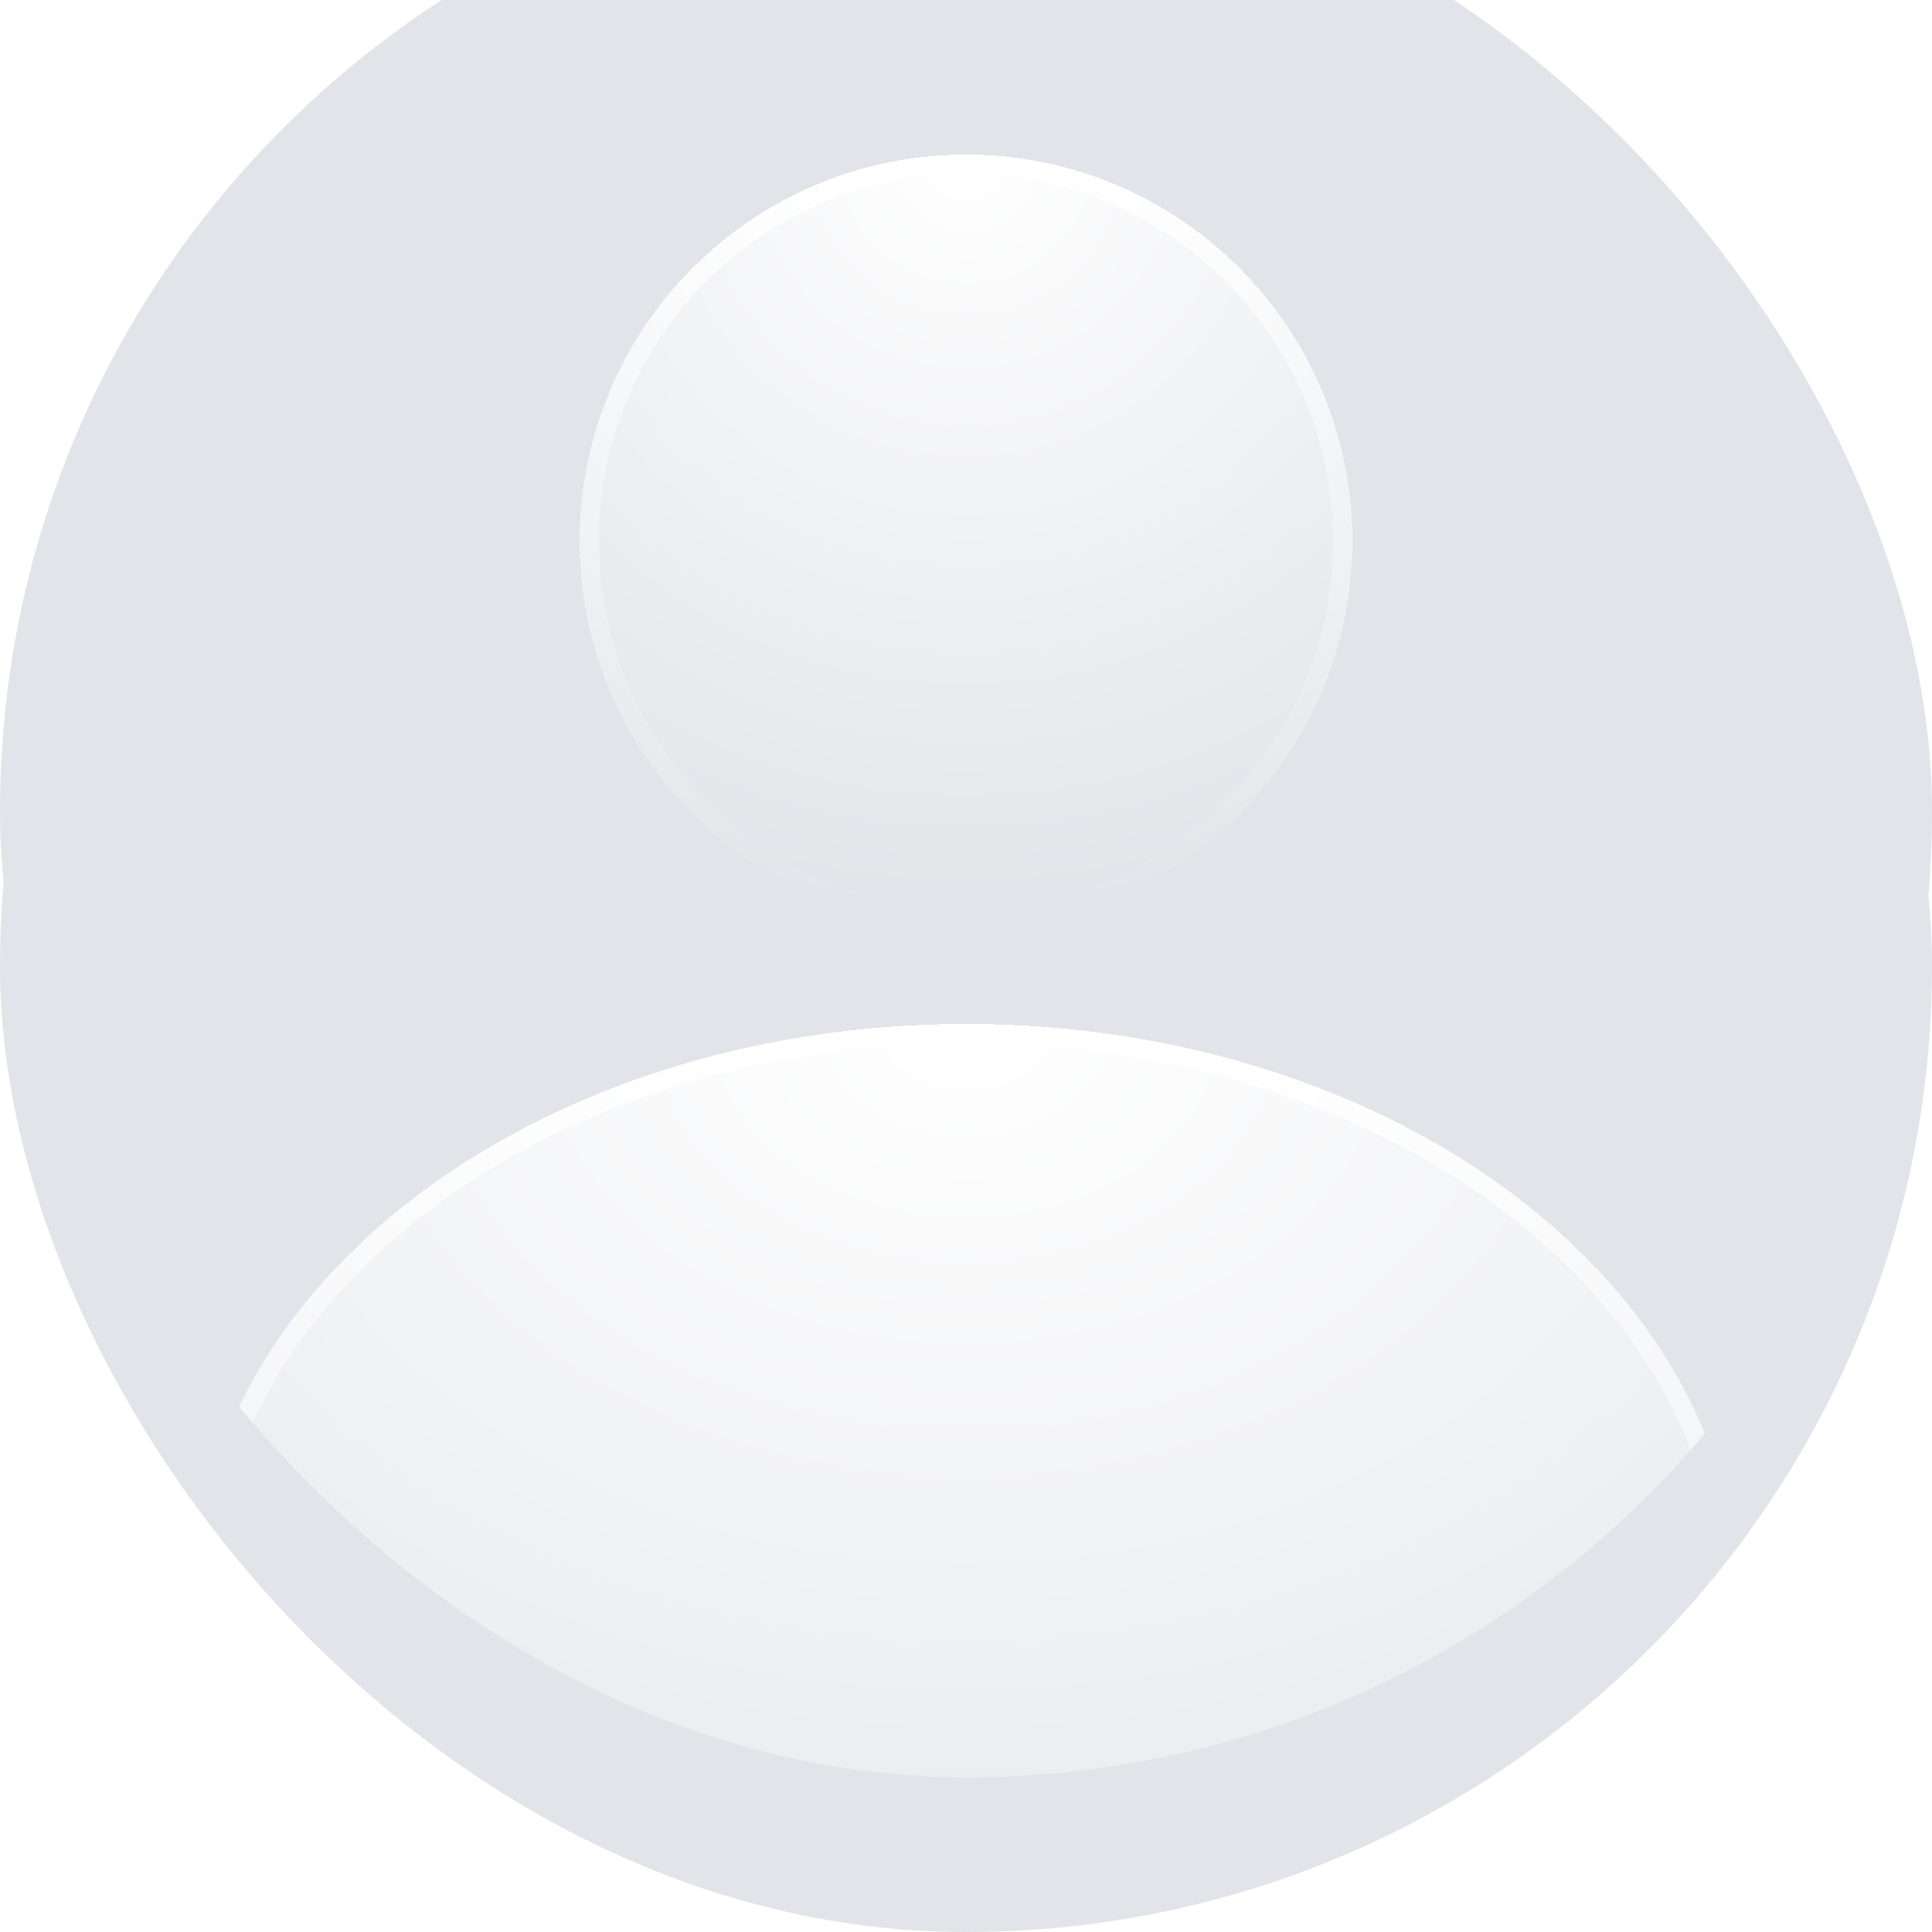 <svg width="100" height="100" viewBox="0 0 100 100" fill="none" xmlns="http://www.w3.org/2000/svg">
<rect width="100" height="100" rx="50" fill="#E2E4E9"/>
<g filter="url(#filter0_i_1797_22872)">
<g clip-path="url(#clip0_1797_22872)">
<rect width="100" height="100" rx="50" fill="#E2E4E9"/>
<g filter="url(#filter1_di_1797_22872)">
<ellipse cx="50" cy="95" rx="40" ry="30" fill="url(#paint0_radial_1797_22872)" shape-rendering="crispEdges"/>
<path d="M89.5 95C89.5 103.092 85.128 110.455 77.984 115.813C70.84 121.171 60.948 124.5 50 124.5C39.052 124.5 29.16 121.171 22.016 115.813C14.872 110.455 10.5 103.092 10.5 95C10.5 86.908 14.872 79.545 22.016 74.187C29.16 68.829 39.052 65.5 50 65.5C60.948 65.5 70.84 68.829 77.984 74.187C85.128 79.545 89.5 86.908 89.5 95Z" stroke="url(#paint1_radial_1797_22872)" shape-rendering="crispEdges"/>
</g>
<g filter="url(#filter2_di_1797_22872)">
<ellipse cx="50" cy="40" rx="20" ry="20" fill="url(#paint2_radial_1797_22872)" shape-rendering="crispEdges"/>
<path d="M69.5 40C69.5 50.77 60.77 59.5 50 59.5C39.23 59.5 30.5 50.77 30.5 40C30.5 29.23 39.23 20.5 50 20.5C60.77 20.5 69.5 29.23 69.5 40Z" stroke="url(#paint3_radial_1797_22872)" shape-rendering="crispEdges"/>
</g>
</g>
</g>
<defs>
<filter id="filter0_i_1797_22872" x="0" y="-8" width="100" height="108" filterUnits="userSpaceOnUse" color-interpolation-filters="sRGB">
<feFlood flood-opacity="0" result="BackgroundImageFix"/>
<feBlend mode="normal" in="SourceGraphic" in2="BackgroundImageFix" result="shape"/>
<feColorMatrix in="SourceAlpha" type="matrix" values="0 0 0 0 0 0 0 0 0 0 0 0 0 0 0 0 0 0 127 0" result="hardAlpha"/>
<feOffset dy="-8"/>
<feGaussianBlur stdDeviation="8"/>
<feComposite in2="hardAlpha" operator="arithmetic" k2="-1" k3="1"/>
<feColorMatrix type="matrix" values="0 0 0 0 0.771 0 0 0 0 0.78 0 0 0 0 0.789 0 0 0 0.48 0"/>
<feBlend mode="normal" in2="shape" result="effect1_innerShadow_1797_22872"/>
</filter>
<filter id="filter1_di_1797_22872" x="6" y="57" width="88" height="76" filterUnits="userSpaceOnUse" color-interpolation-filters="sRGB">
<feFlood flood-opacity="0" result="BackgroundImageFix"/>
<feColorMatrix in="SourceAlpha" type="matrix" values="0 0 0 0 0 0 0 0 0 0 0 0 0 0 0 0 0 0 127 0" result="hardAlpha"/>
<feOffset dy="4"/>
<feGaussianBlur stdDeviation="2"/>
<feComposite in2="hardAlpha" operator="out"/>
<feColorMatrix type="matrix" values="0 0 0 0 0.541 0 0 0 0 0.561 0 0 0 0 0.576 0 0 0 0.16 0"/>
<feBlend mode="normal" in2="BackgroundImageFix" result="effect1_dropShadow_1797_22872"/>
<feBlend mode="normal" in="SourceGraphic" in2="effect1_dropShadow_1797_22872" result="shape"/>
<feColorMatrix in="SourceAlpha" type="matrix" values="0 0 0 0 0 0 0 0 0 0 0 0 0 0 0 0 0 0 127 0" result="hardAlpha"/>
<feOffset dy="-8"/>
<feGaussianBlur stdDeviation="4"/>
<feComposite in2="hardAlpha" operator="arithmetic" k2="-1" k3="1"/>
<feColorMatrix type="matrix" values="0 0 0 0 1 0 0 0 0 1 0 0 0 0 1 0 0 0 1 0"/>
<feBlend mode="normal" in2="shape" result="effect2_innerShadow_1797_22872"/>
</filter>
<filter id="filter2_di_1797_22872" x="26" y="12" width="48" height="56" filterUnits="userSpaceOnUse" color-interpolation-filters="sRGB">
<feFlood flood-opacity="0" result="BackgroundImageFix"/>
<feColorMatrix in="SourceAlpha" type="matrix" values="0 0 0 0 0 0 0 0 0 0 0 0 0 0 0 0 0 0 127 0" result="hardAlpha"/>
<feOffset dy="4"/>
<feGaussianBlur stdDeviation="2"/>
<feComposite in2="hardAlpha" operator="out"/>
<feColorMatrix type="matrix" values="0 0 0 0 0.541 0 0 0 0 0.561 0 0 0 0 0.576 0 0 0 0.16 0"/>
<feBlend mode="normal" in2="BackgroundImageFix" result="effect1_dropShadow_1797_22872"/>
<feBlend mode="normal" in="SourceGraphic" in2="effect1_dropShadow_1797_22872" result="shape"/>
<feColorMatrix in="SourceAlpha" type="matrix" values="0 0 0 0 0 0 0 0 0 0 0 0 0 0 0 0 0 0 127 0" result="hardAlpha"/>
<feOffset dy="-8"/>
<feGaussianBlur stdDeviation="4"/>
<feComposite in2="hardAlpha" operator="arithmetic" k2="-1" k3="1"/>
<feColorMatrix type="matrix" values="0 0 0 0 1 0 0 0 0 1 0 0 0 0 1 0 0 0 1 0"/>
<feBlend mode="normal" in2="shape" result="effect2_innerShadow_1797_22872"/>
</filter>
<radialGradient id="paint0_radial_1797_22872" cx="0" cy="0" r="1" gradientUnits="userSpaceOnUse" gradientTransform="translate(50 65) rotate(90) scale(60 80)">
<stop stop-color="white"/>
<stop offset="1" stop-color="white" stop-opacity="0"/>
</radialGradient>
<radialGradient id="paint1_radial_1797_22872" cx="0" cy="0" r="1" gradientUnits="userSpaceOnUse" gradientTransform="translate(50 65) rotate(90) scale(60 80)">
<stop stop-color="white"/>
<stop offset="1" stop-color="white" stop-opacity="0"/>
</radialGradient>
<radialGradient id="paint2_radial_1797_22872" cx="0" cy="0" r="1" gradientUnits="userSpaceOnUse" gradientTransform="translate(50 20) rotate(90) scale(40 40)">
<stop stop-color="white"/>
<stop offset="1" stop-color="white" stop-opacity="0"/>
</radialGradient>
<radialGradient id="paint3_radial_1797_22872" cx="0" cy="0" r="1" gradientUnits="userSpaceOnUse" gradientTransform="translate(50 20) rotate(90) scale(40 40)">
<stop stop-color="white"/>
<stop offset="1" stop-color="white" stop-opacity="0"/>
</radialGradient>
<clipPath id="clip0_1797_22872">
<rect width="100" height="100" rx="50" fill="white"/>
</clipPath>
</defs>
</svg>
